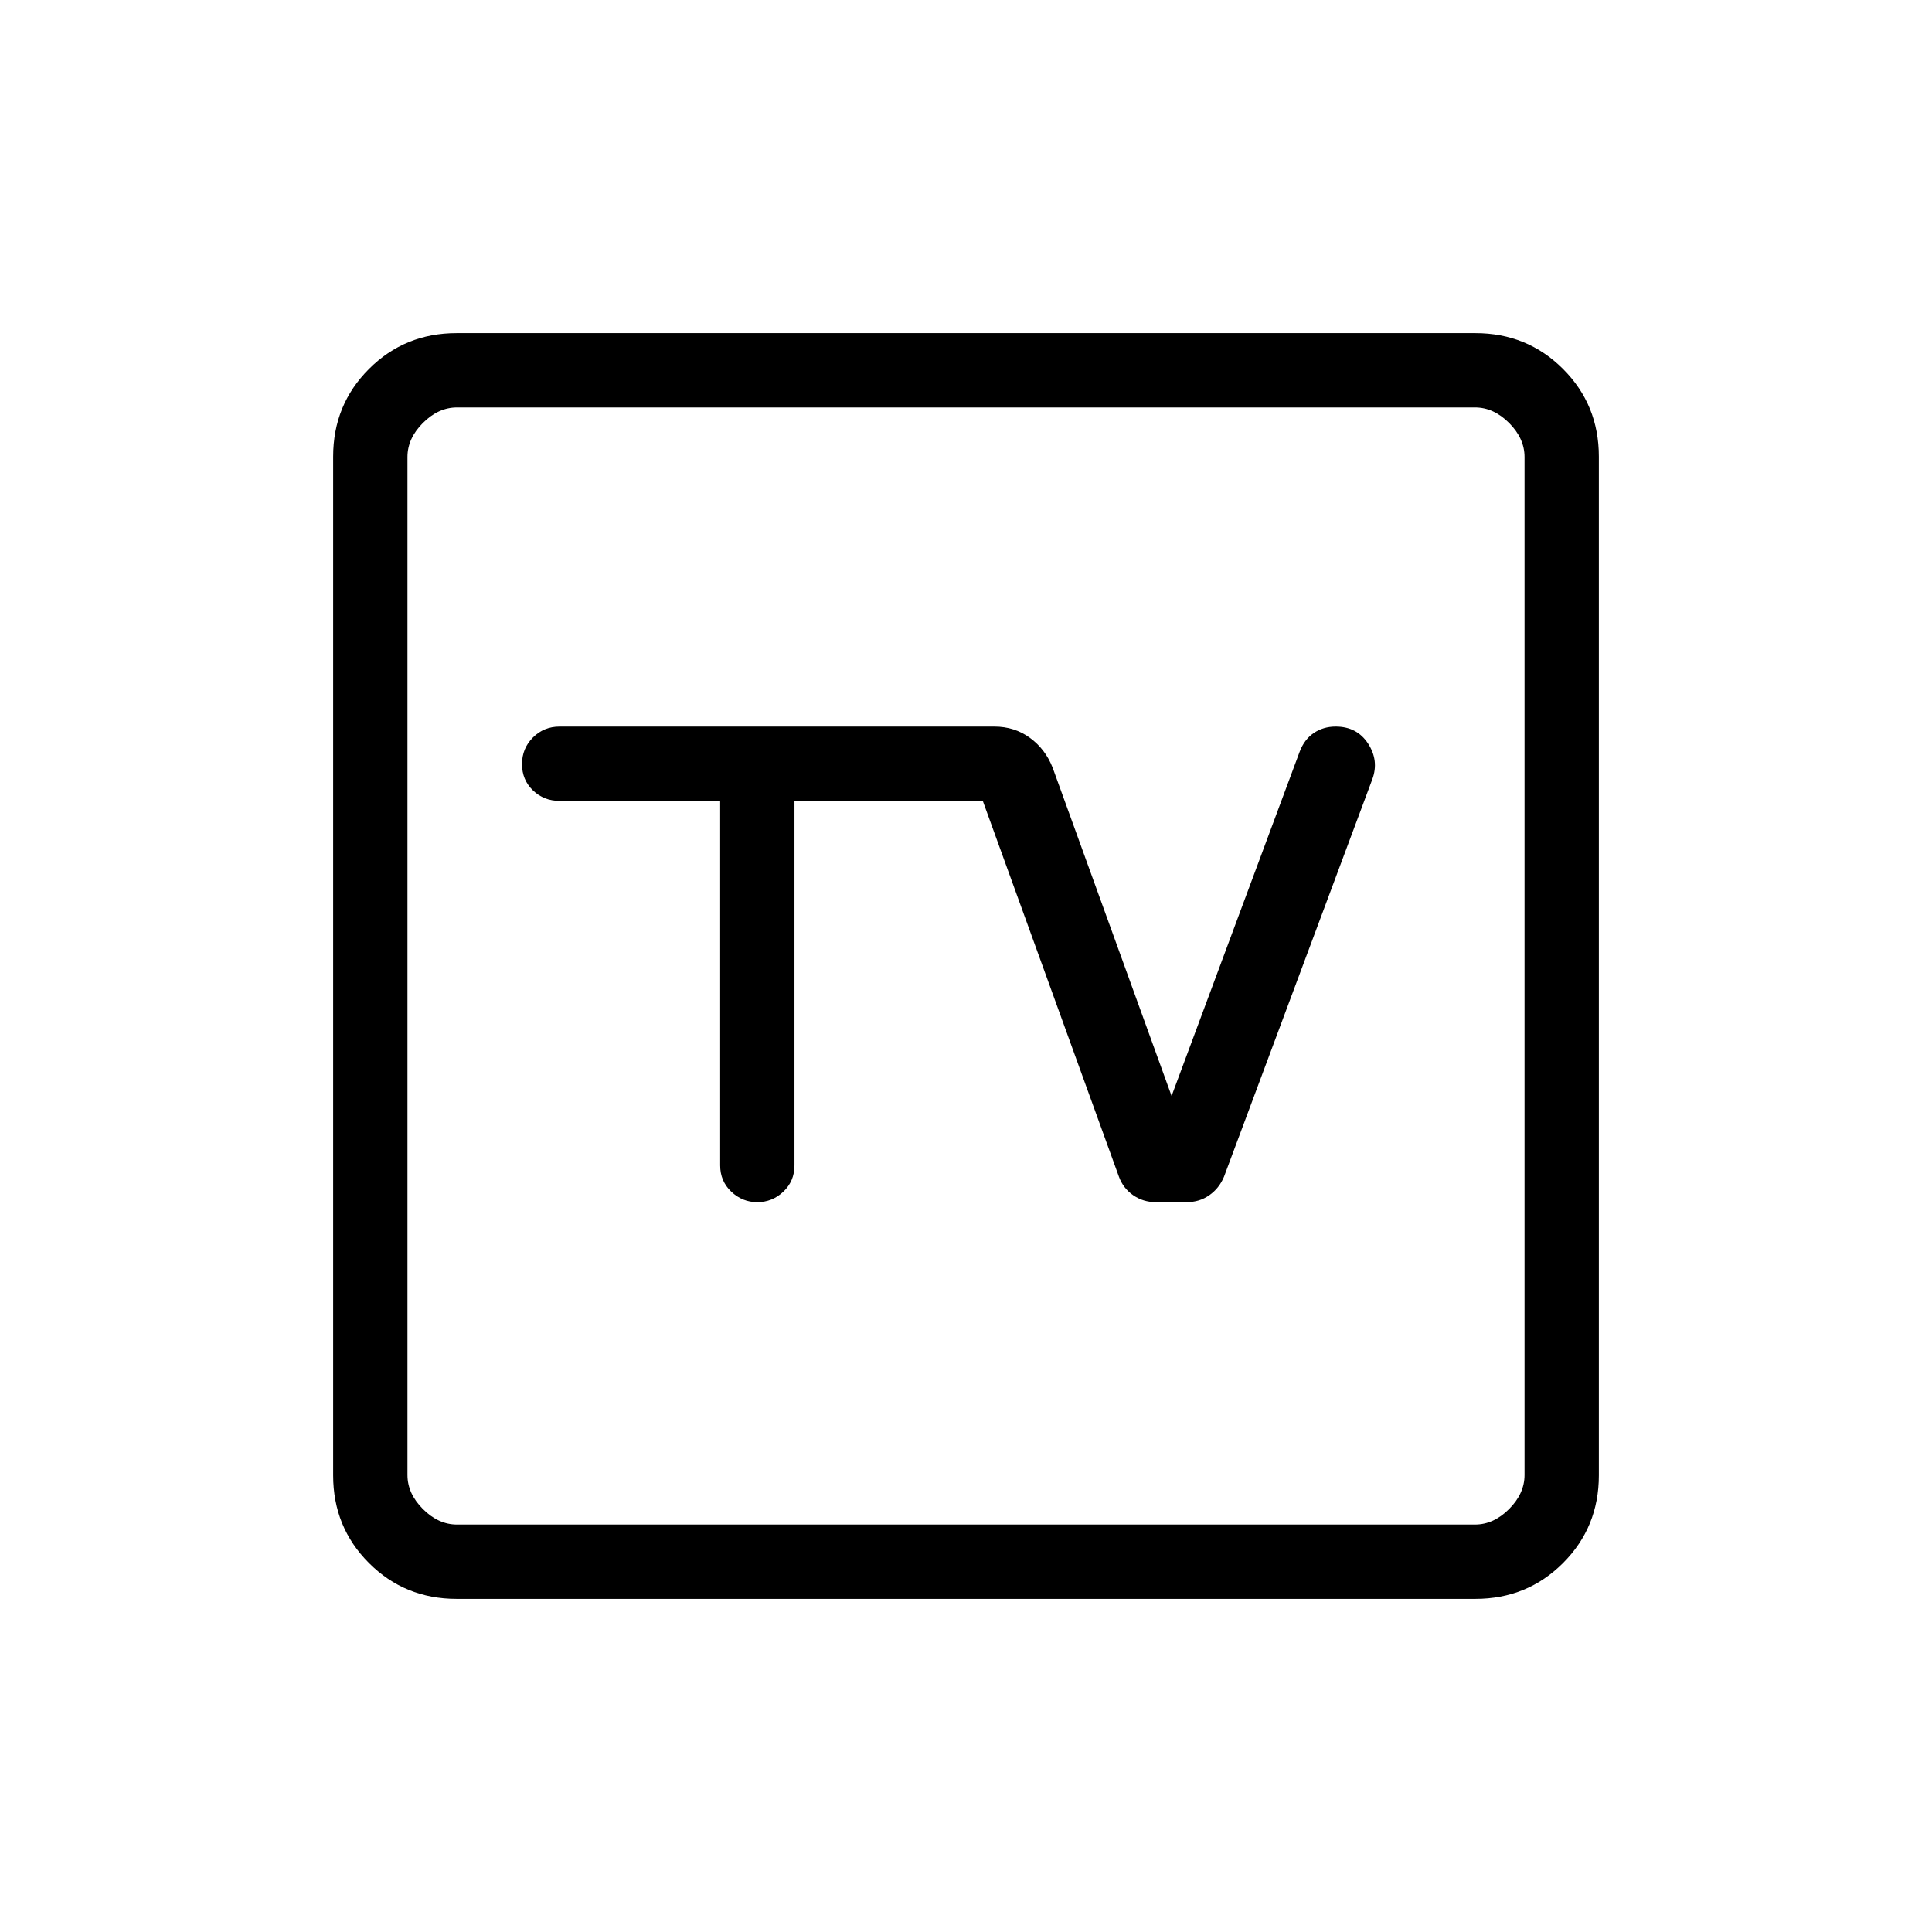 <svg xmlns="http://www.w3.org/2000/svg" height="24" viewBox="0 -960 960 960" width="24"><path d="M226.895-165.538q-25.756 0-43.556-17.801-17.801-17.8-17.801-43.556v-506.21q0-25.756 17.801-43.556 17.8-17.801 43.556-17.801h506.21q25.756 0 43.556 17.801 17.801 17.8 17.801 43.556v506.21q0 25.756-17.801 43.556-17.8 17.801-43.556 17.801h-506.21Zm.182-36.924h505.846q9.231 0 16.923-7.692 7.692-7.692 7.692-16.923v-505.846q0-9.231-7.692-16.923-7.692-7.692-16.923-7.692H227.077q-9.231 0-16.923 7.692-7.692 7.692-7.692 16.923v505.846q0 9.231 7.692 16.923 7.692 7.692 16.923 7.692Zm-24.615-555.076v555.076-555.076Zm155.384 195.5v181.115q0 7.808 5.507 13.039 5.507 5.23 12.955 5.23 7.447 0 12.954-5.23 5.507-5.231 5.507-13.039v-181.115h93.577l67.616 186.654q2.076 5.77 7.064 9.25 4.988 3.48 11.387 3.48h15.188q6.399 0 11.305-3.451 4.906-3.452 7.295-9.175l73.69-197.479q3.417-9.264-2.083-17.733-5.5-8.47-16.115-8.47-6.154 0-10.866 3.193-4.712 3.192-7.019 9.269l-63.654 171.077-59.115-163.154q-3.616-9.192-11.274-14.789-7.657-5.596-17.688-5.596H278.038q-7.808 0-13.231 5.423t-5.423 13.231q0 7.808 5.423 13.039t13.231 5.231h79.808Z"/></svg>